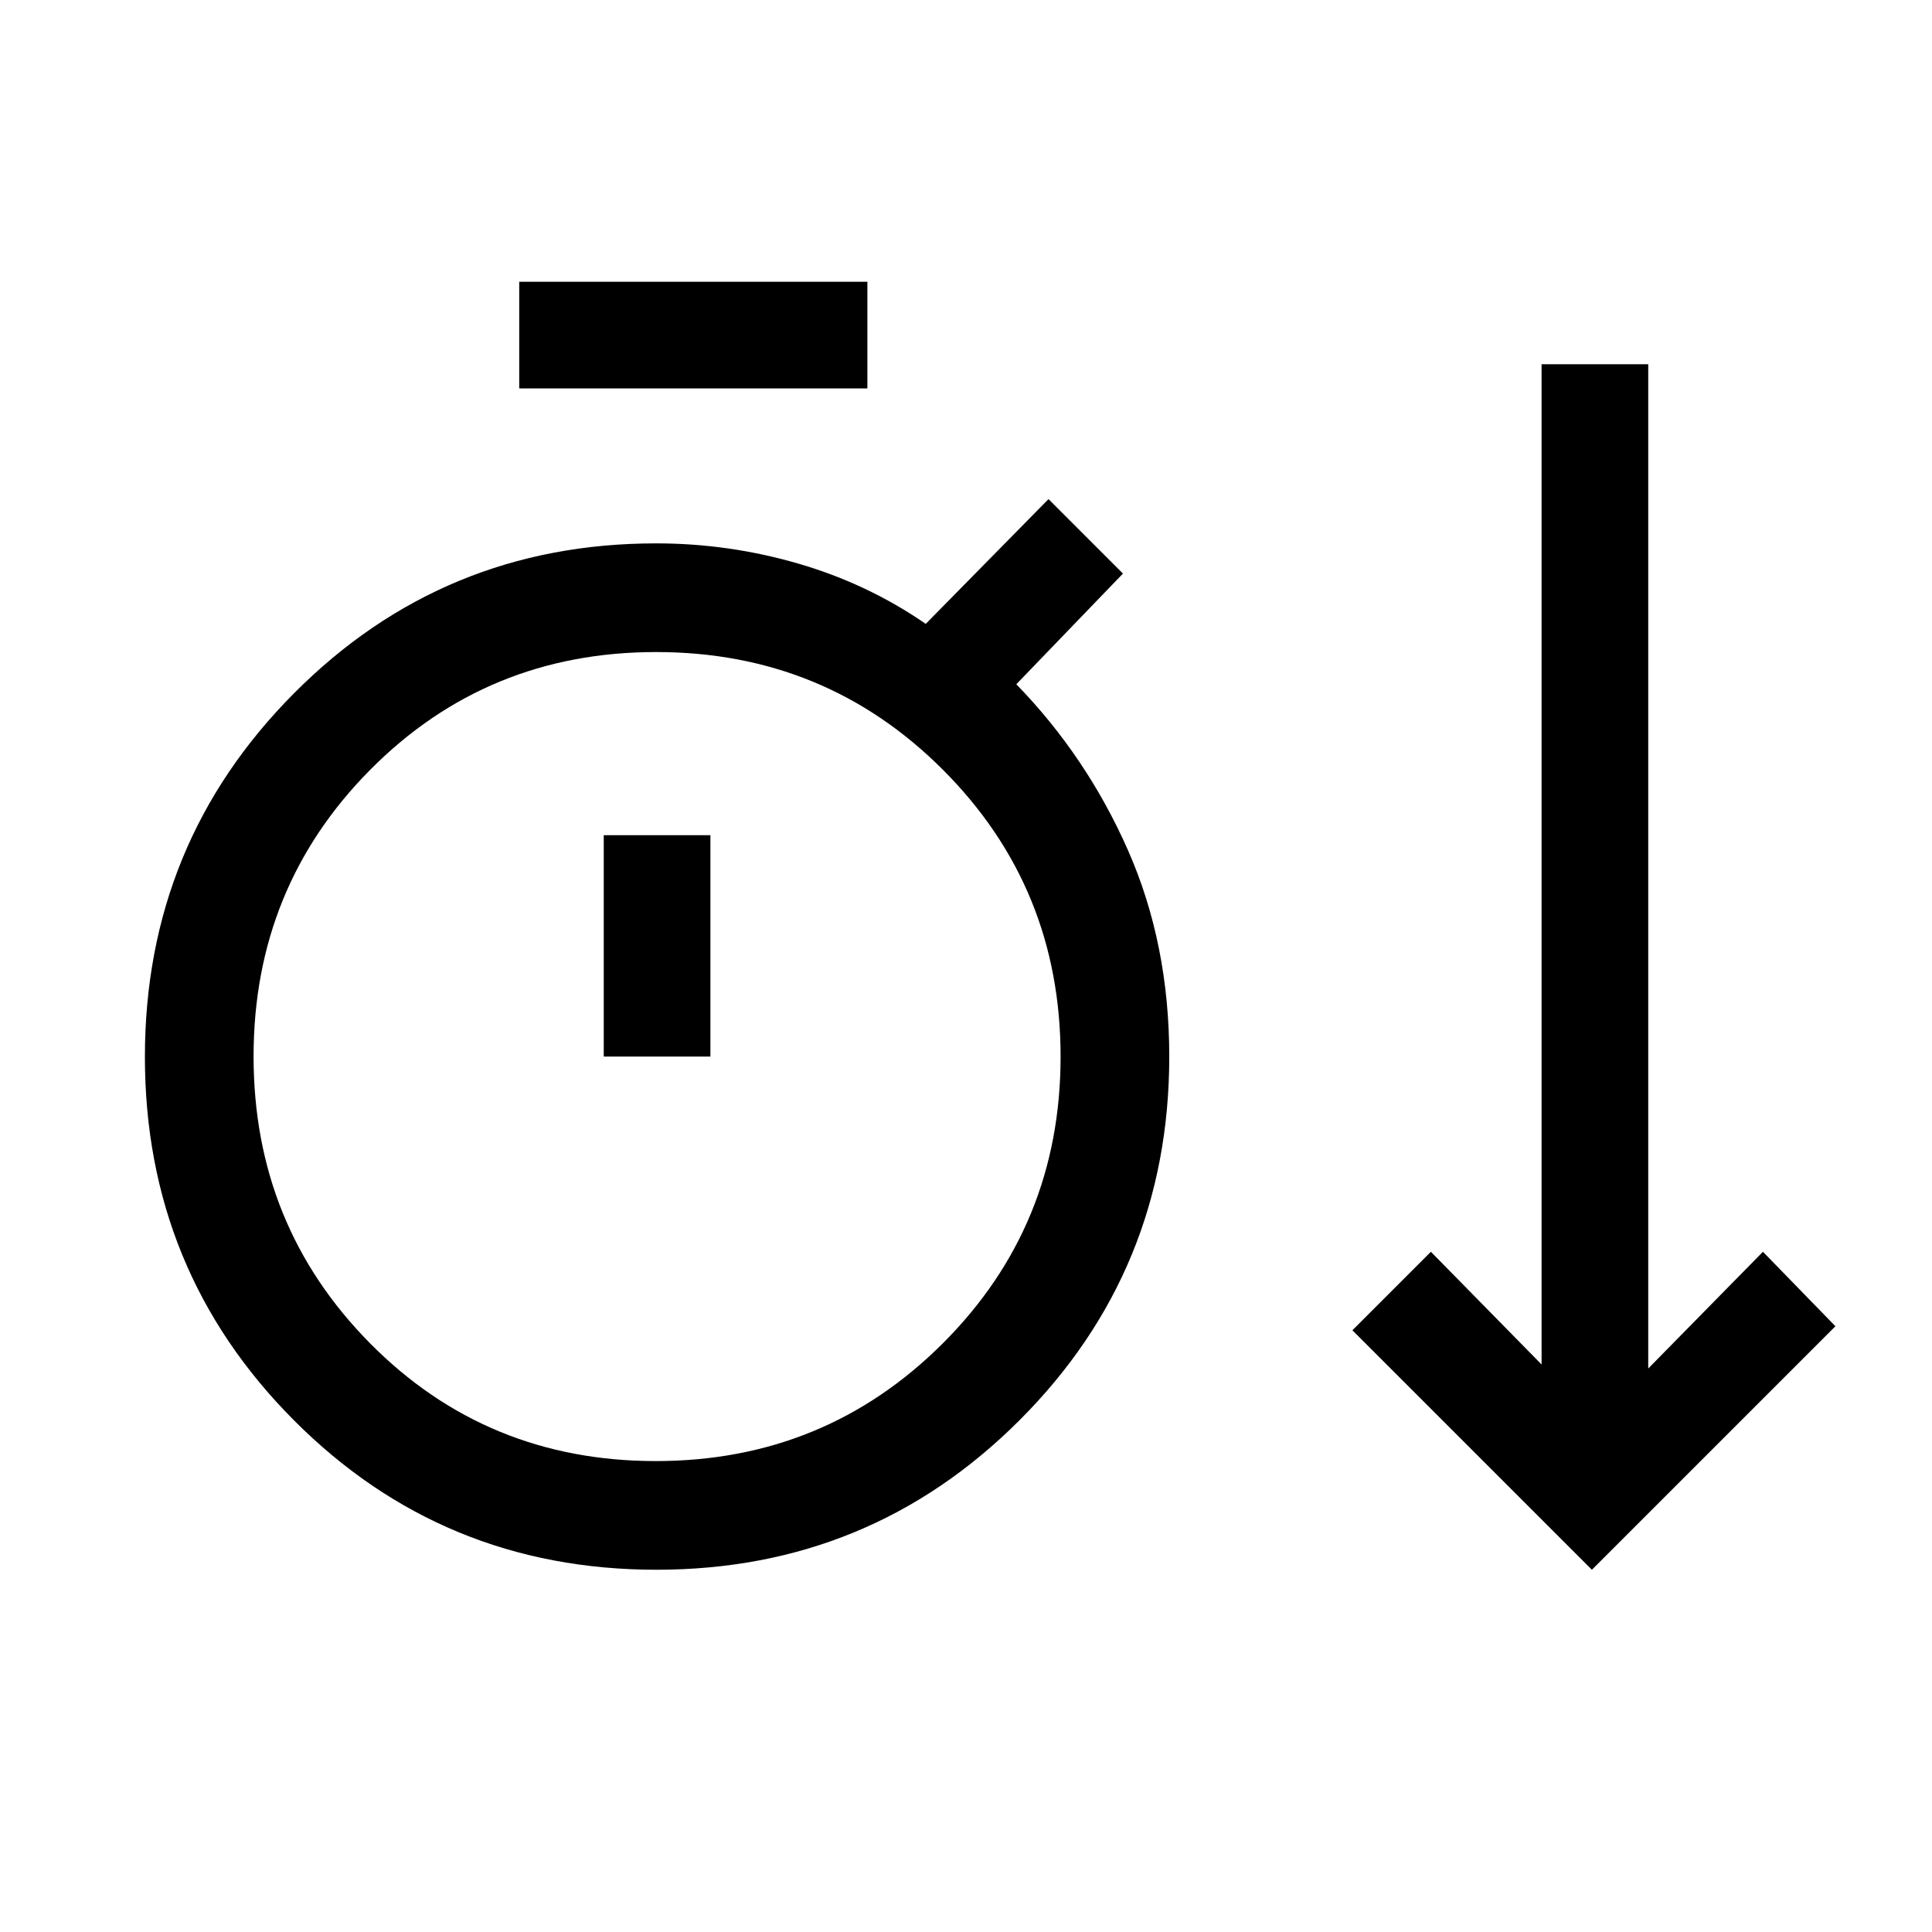 <svg xmlns="http://www.w3.org/2000/svg" height="24" viewBox="0 -960 960 960" width="24"><path d="M326.18-180Q220-180 146-254.32q-74-74.33-74-180.5Q72-541 146.08-615.5 220.17-690 326-690q36 0 70.5 10t63.5 30l61-62 37 37-53 55q35 36 55.5 82.5T581-435q0 106.25-74.32 180.62Q432.35-180 326.18-180ZM791-180 672-299l39-39 55 56v-497h53v499l57-58 36 37-121 121ZM258-767v-53h173v53H258Zm67.83 533q84.04 0 142.61-58.46Q527-350.92 527-434.96q0-84.04-58.46-142.54-58.46-58.5-142.5-58.5Q242-636 184-577.54q-58 58.46-58 142.5 0 84.04 57.9 142.54Q241.79-234 325.83-234ZM300-435h53v-110h-53v110Zm26 0Z"/></svg>